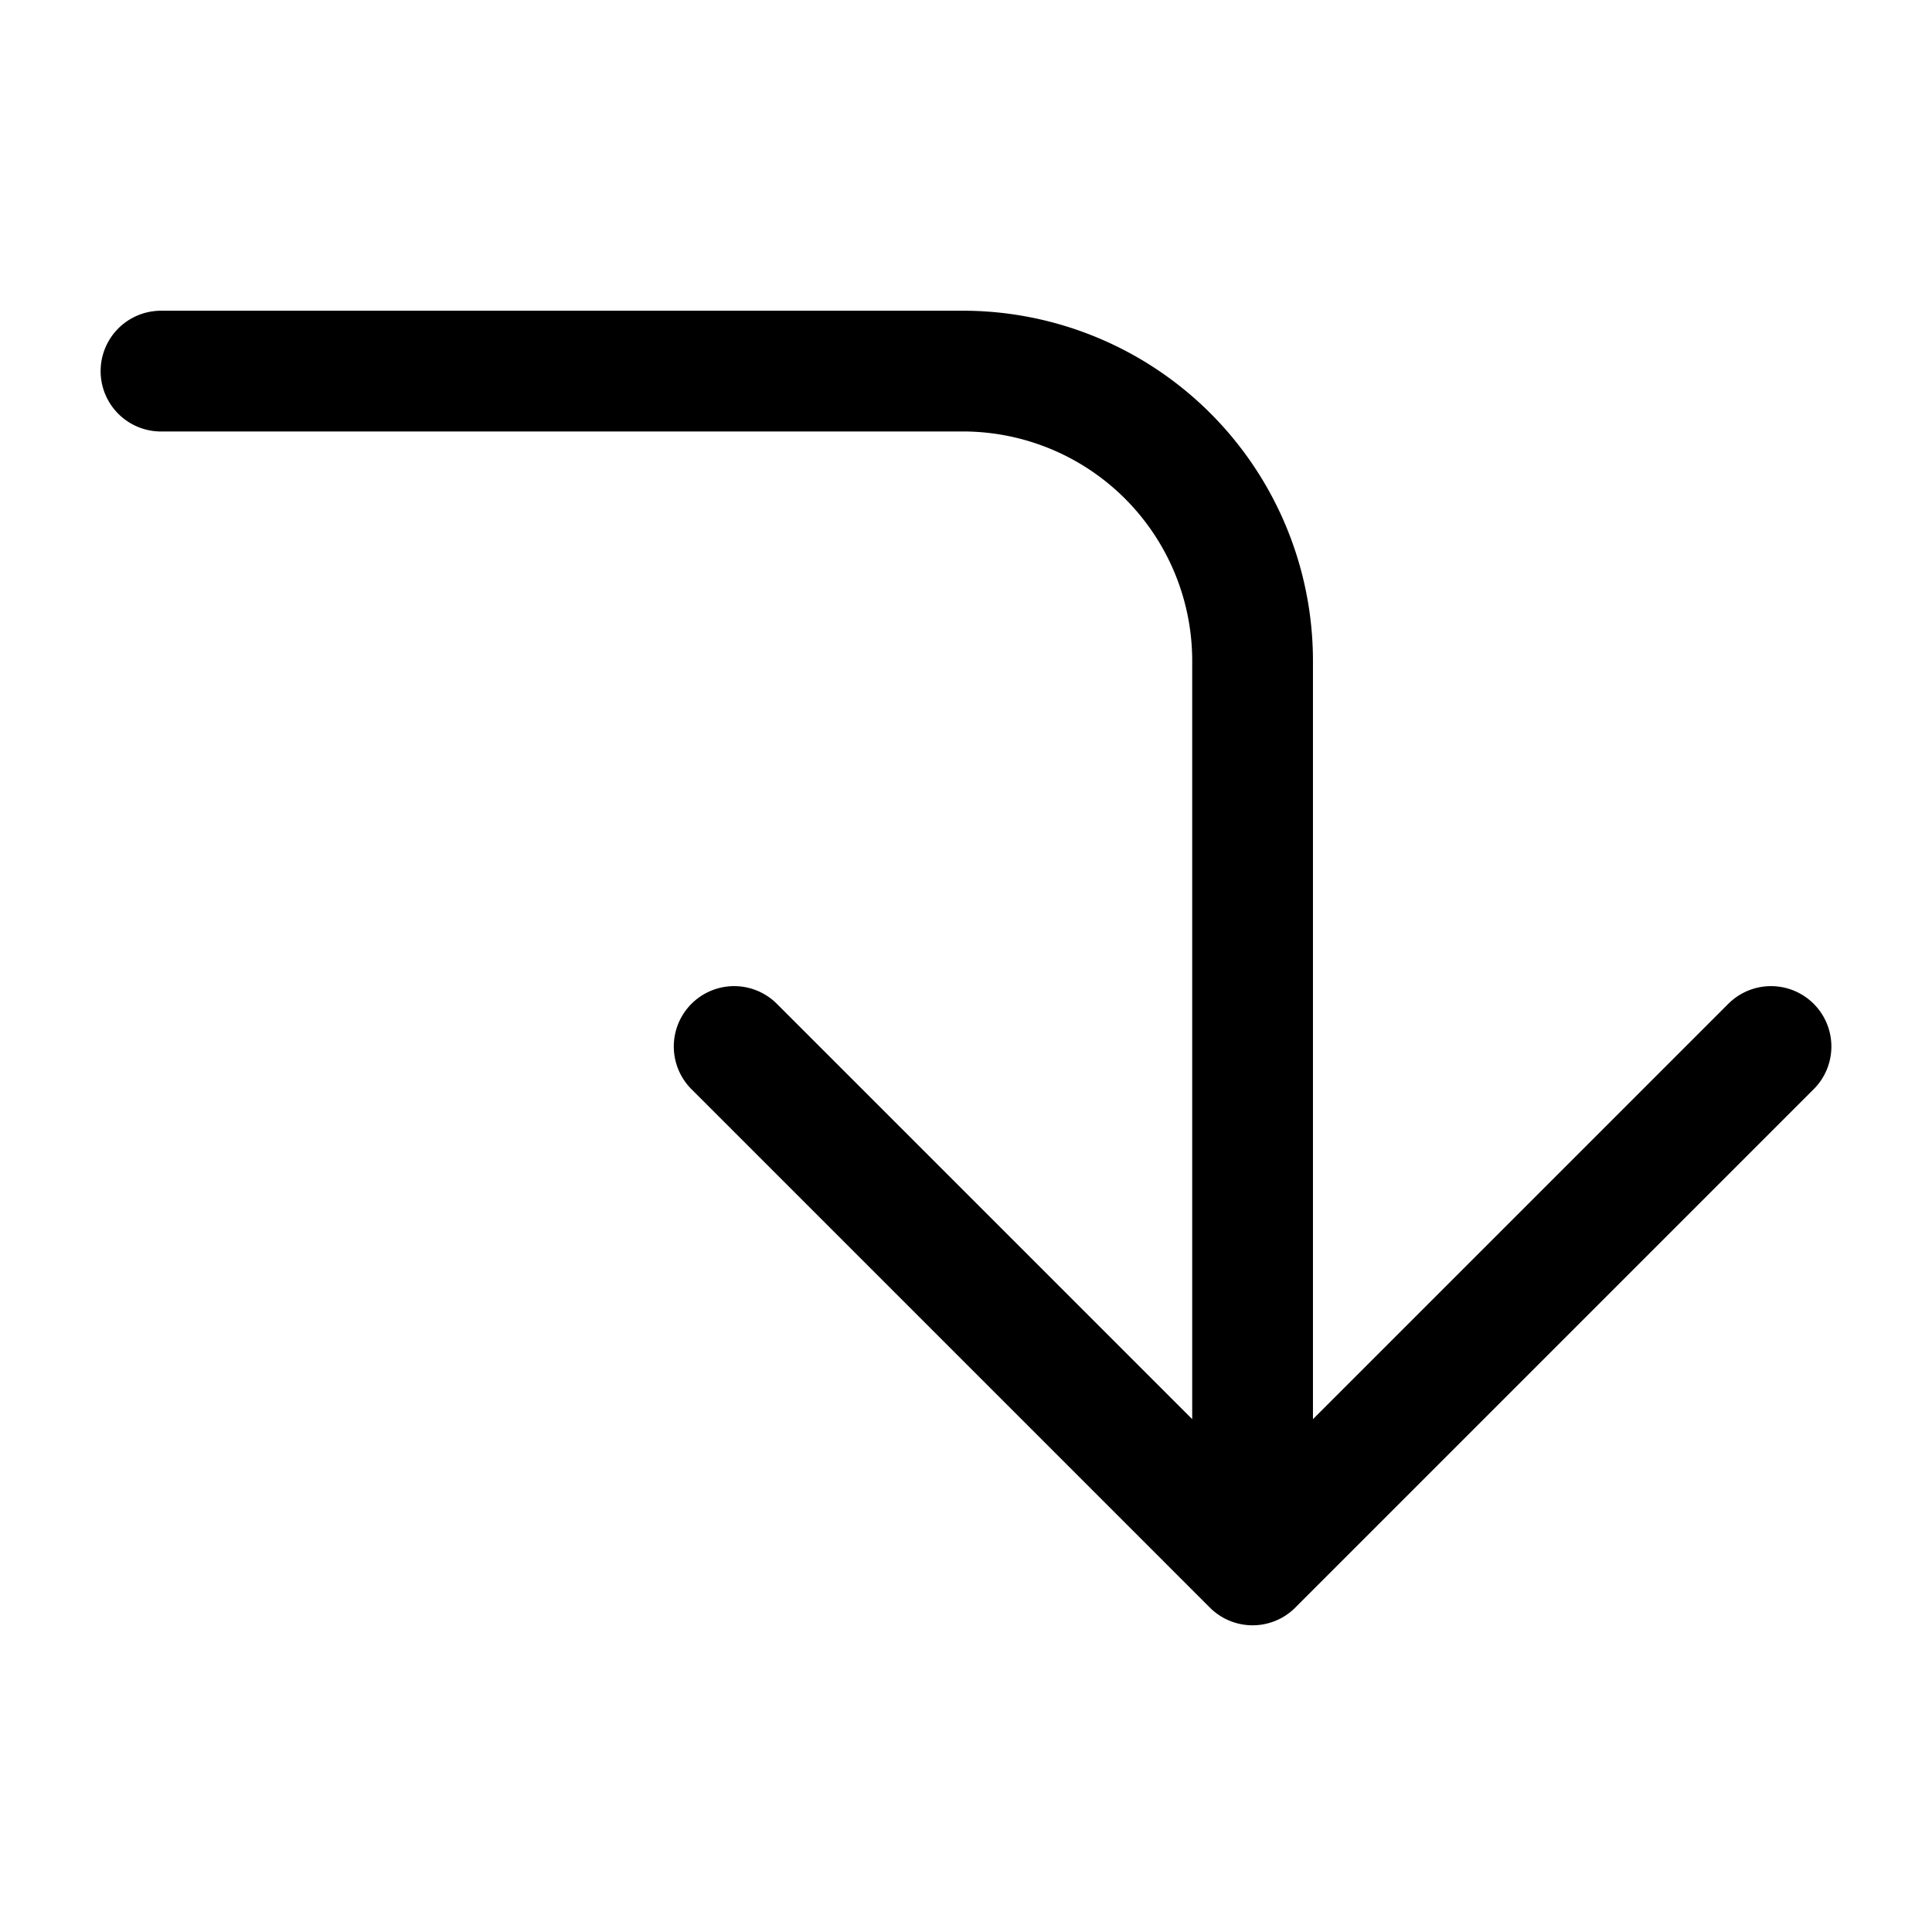 <svg xmlns="http://www.w3.org/2000/svg" width="24" height="24" viewBox="0 0 24 24" stroke="currentColor" fill="none" stroke-linecap="round" stroke-width="1.5" stroke-linejoin="round" stroke-align="center" ><path  d="M22,13l-6.44,6.44L9.12,13l6.44,6.44V8.21A3.6,3.6,0,0,0,12,4.61H2"/></svg>